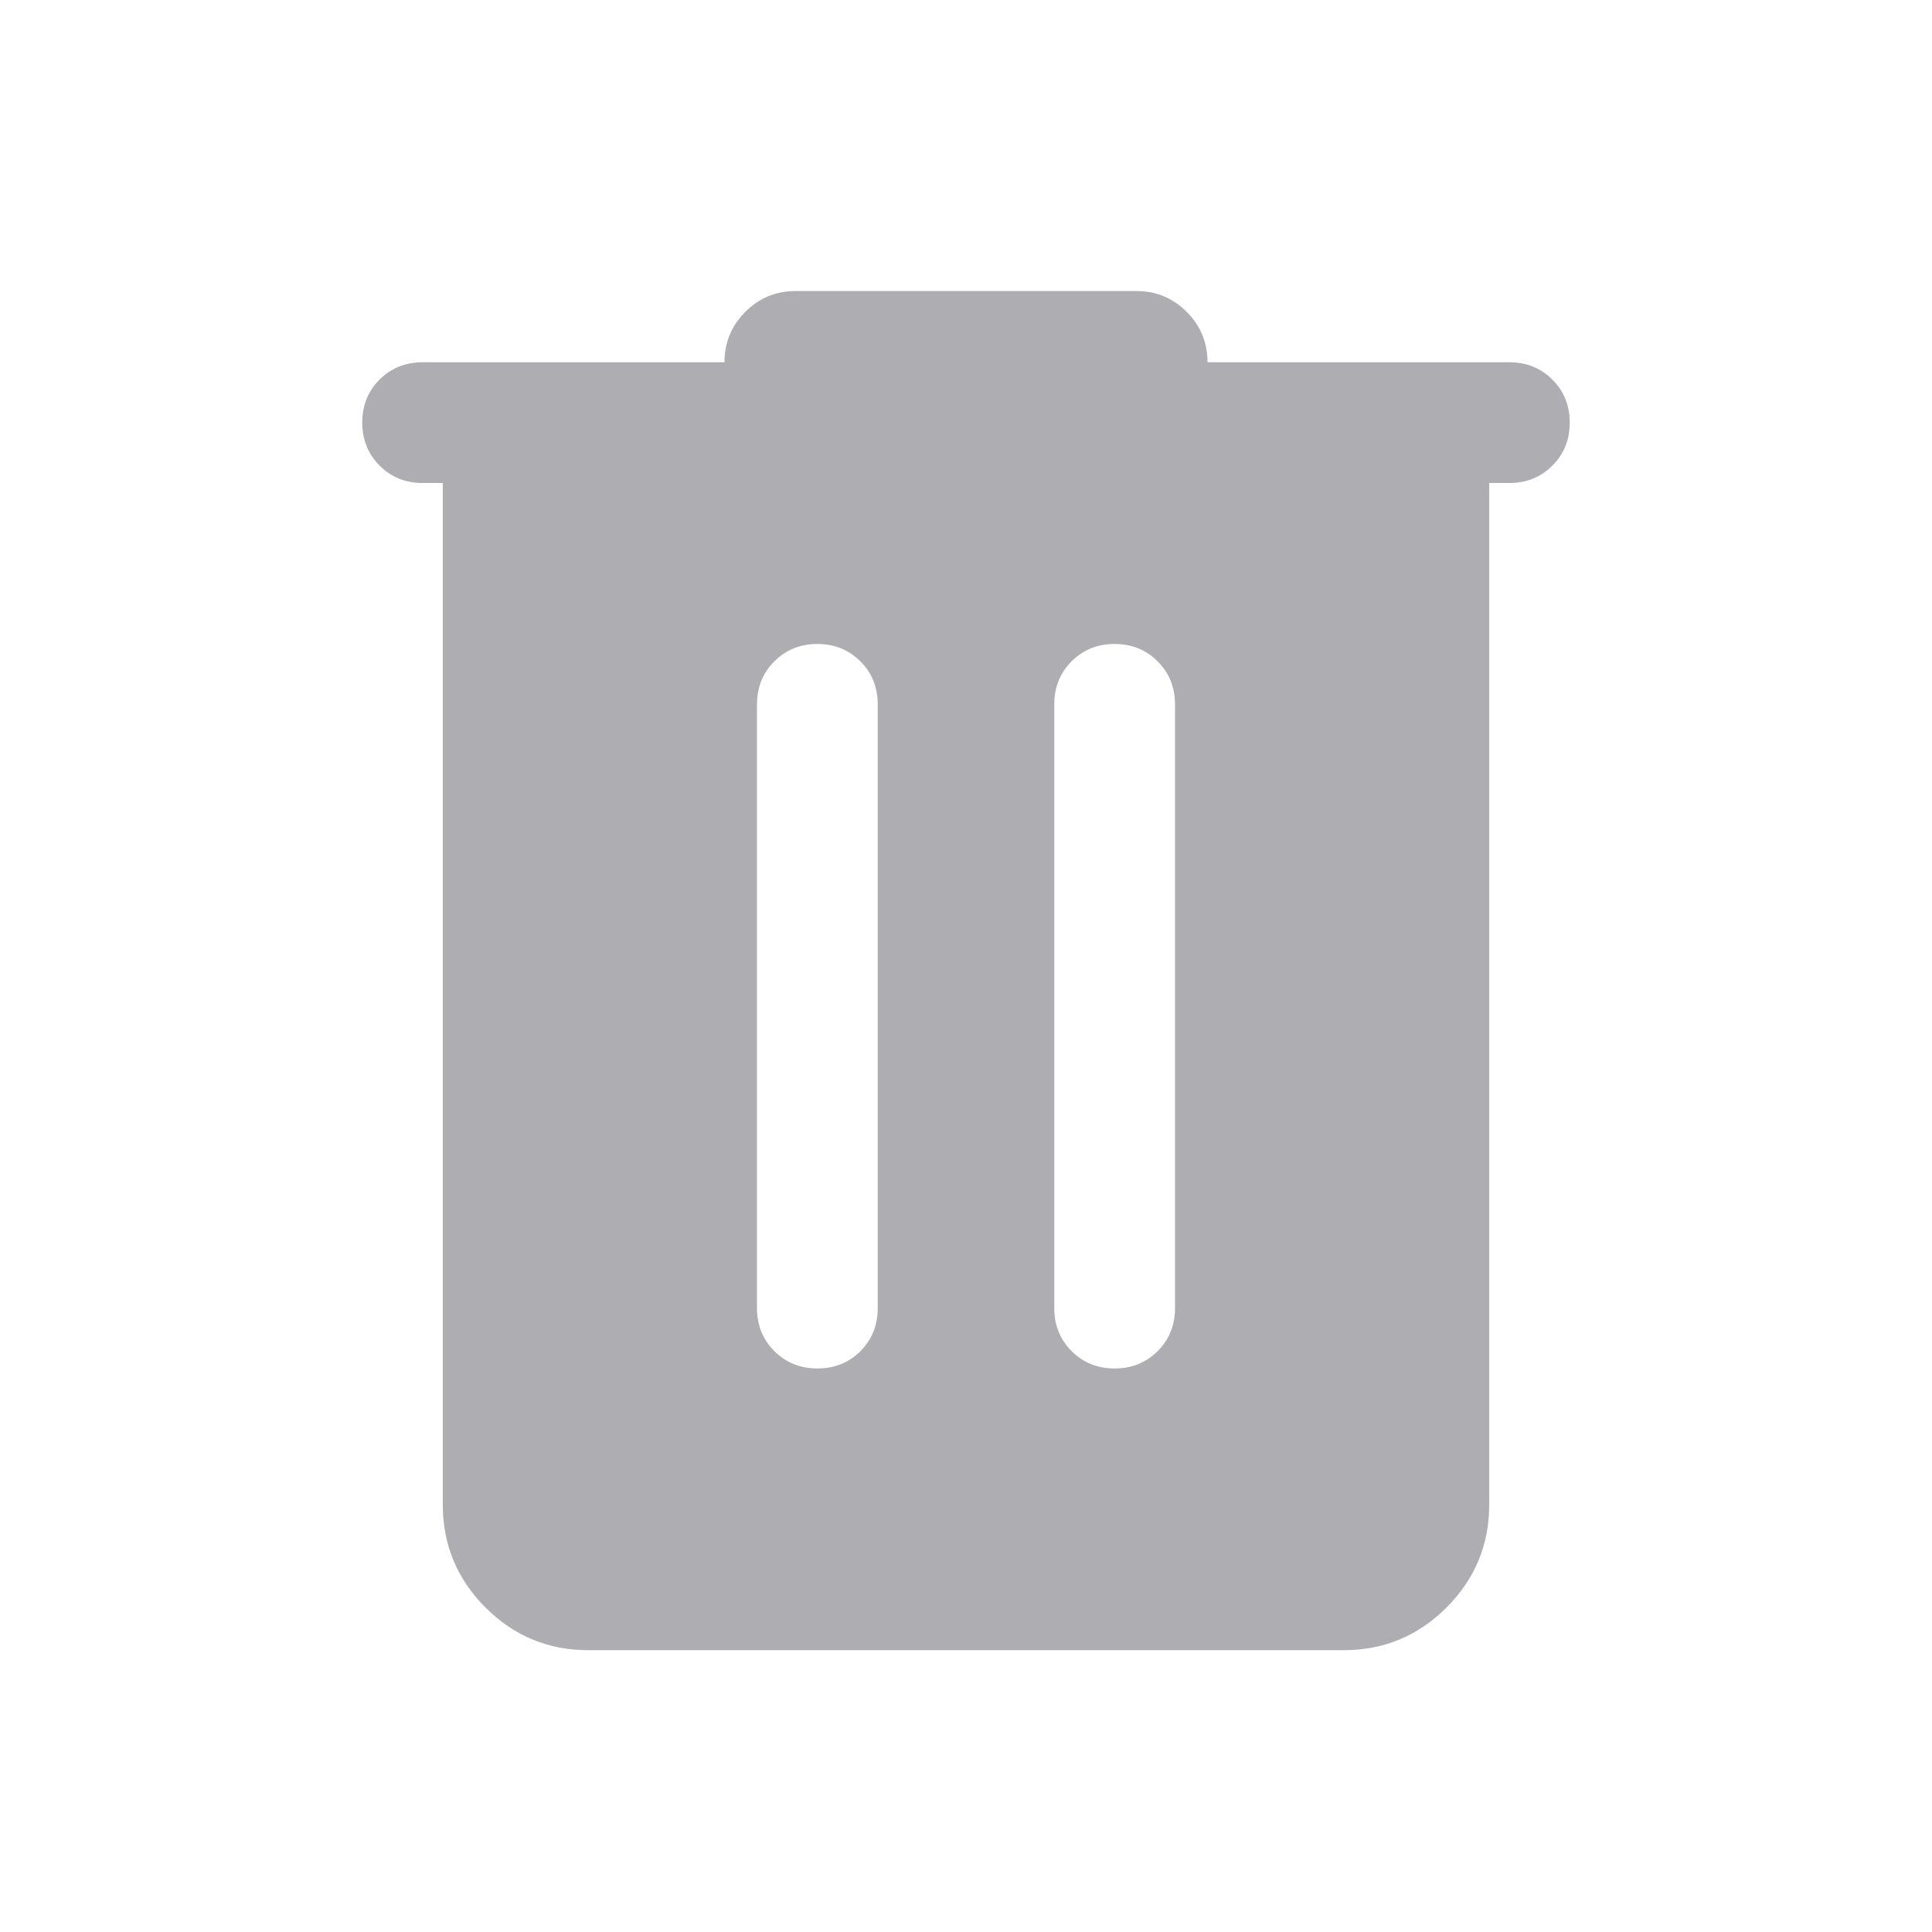 <svg width="22" height="22" viewBox="0 0 22 22" fill="none" xmlns="http://www.w3.org/2000/svg">
<mask id="mask0_140_7008" style="mask-type:alpha" maskUnits="userSpaceOnUse" x="0" y="0" width="22" height="22">
<rect width="22" height="22" fill="#D9D9D9"/>
</mask>
<g mask="url(#mask0_140_7008)">
<path d="M6.699 18.791C6.243 18.791 5.853 18.629 5.528 18.305C5.204 17.98 5.042 17.59 5.042 17.134V5.5H4.812C4.618 5.5 4.454 5.434 4.323 5.302C4.191 5.17 4.125 5.007 4.125 4.812C4.125 4.617 4.191 4.454 4.323 4.322C4.454 4.191 4.618 4.125 4.812 4.125H8.25C8.25 3.9 8.329 3.709 8.487 3.551C8.645 3.393 8.836 3.314 9.061 3.314H12.939C13.164 3.314 13.355 3.393 13.513 3.551C13.671 3.709 13.75 3.9 13.75 4.125H17.188C17.382 4.125 17.546 4.191 17.677 4.323C17.809 4.454 17.875 4.618 17.875 4.812C17.875 5.007 17.809 5.171 17.677 5.302C17.546 5.434 17.382 5.5 17.188 5.5H16.958V17.134C16.958 17.59 16.796 17.98 16.472 18.305C16.147 18.629 15.757 18.791 15.301 18.791H6.699ZM9.308 15.583C9.503 15.583 9.666 15.517 9.798 15.386C9.929 15.254 9.995 15.09 9.995 14.896V8.021C9.995 7.826 9.929 7.662 9.797 7.531C9.666 7.399 9.502 7.333 9.307 7.333C9.113 7.333 8.949 7.399 8.818 7.531C8.686 7.662 8.62 7.826 8.62 8.021V14.896C8.62 15.09 8.686 15.254 8.818 15.386C8.95 15.517 9.113 15.583 9.308 15.583ZM12.693 15.583C12.887 15.583 13.051 15.517 13.182 15.386C13.314 15.254 13.38 15.09 13.38 14.896V8.021C13.38 7.826 13.314 7.662 13.182 7.531C13.05 7.399 12.887 7.333 12.692 7.333C12.497 7.333 12.334 7.399 12.202 7.531C12.071 7.662 12.005 7.826 12.005 8.021V14.896C12.005 15.09 12.071 15.254 12.203 15.386C12.334 15.517 12.498 15.583 12.693 15.583Z" fill="#AEAEB2"/>
</g>
</svg>
